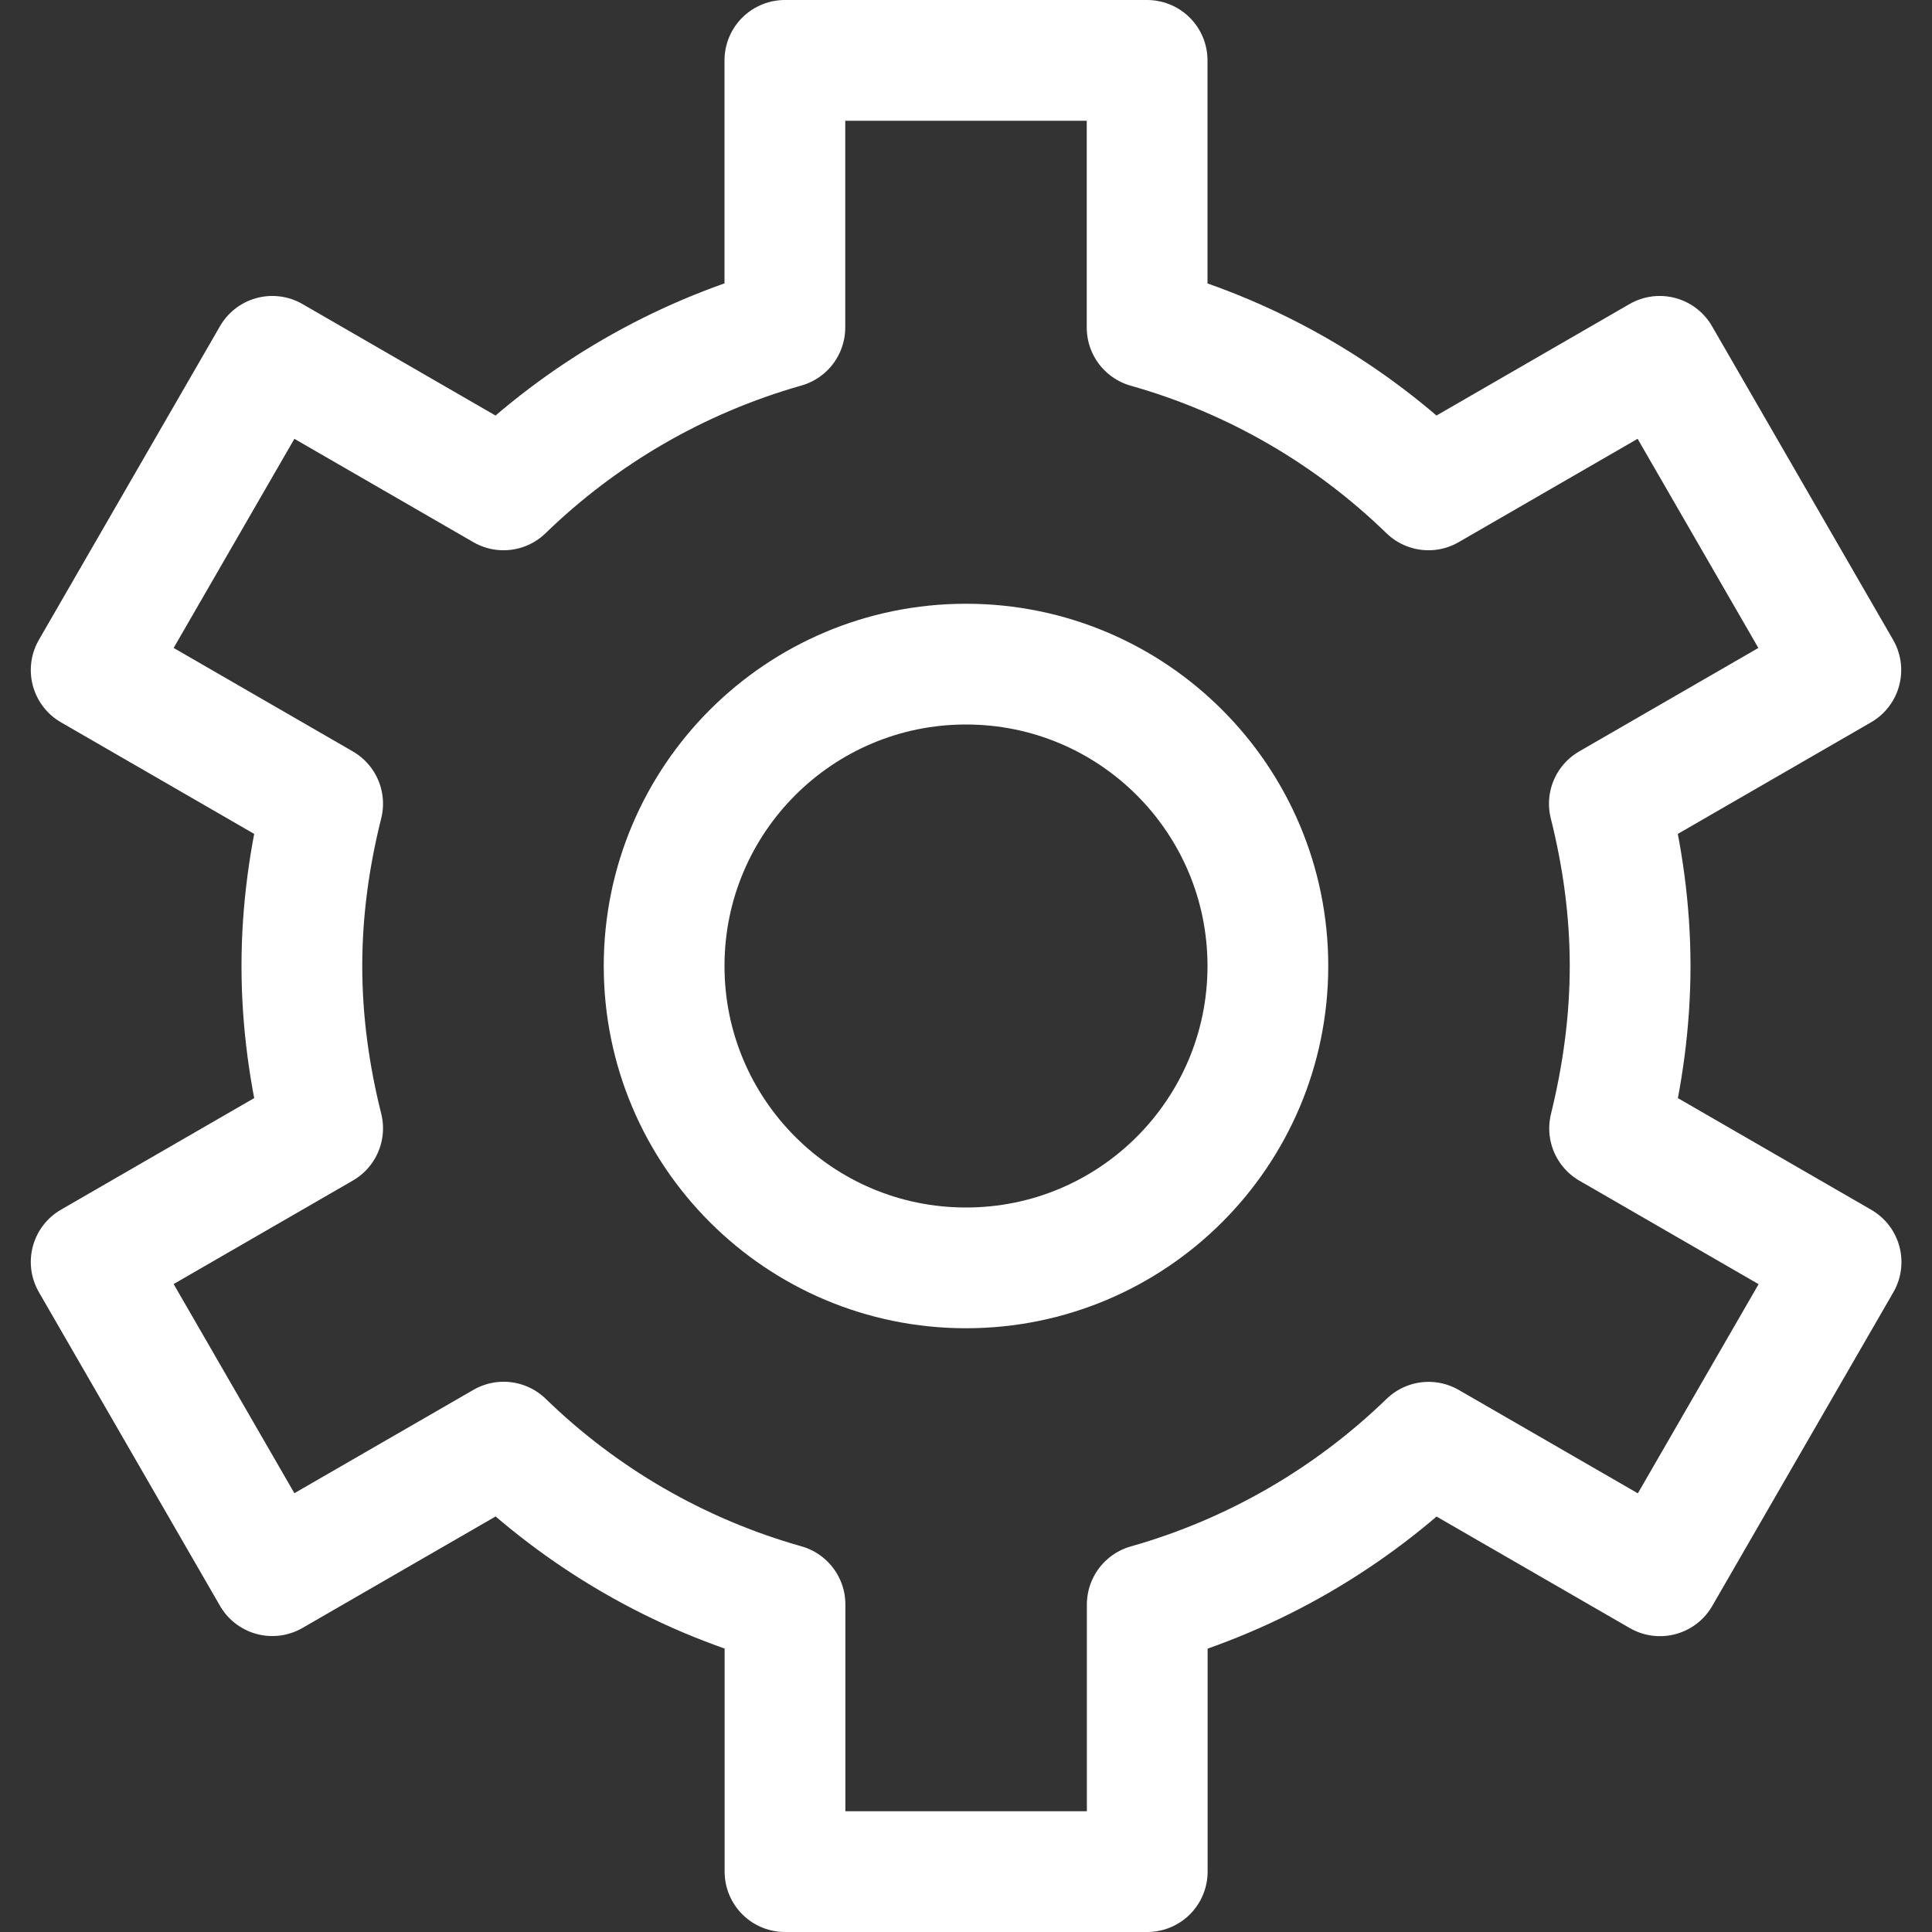 <svg width="16" height="16" viewBox="0 0 16 16" fill="none" xmlns="http://www.w3.org/2000/svg">
    <rect x="0" y="0" width="16" height="16" fill="#333333" stroke="none"/>
    <g clip-path="url(#clip0_98_1827)">
        <path
            d="M8 10.5C9.381 10.5 10.5 9.381 10.5 8C10.5 6.619 9.381 5.5 8 5.5C6.619 5.5 5.5 6.619 5.5 8C5.5 9.381 6.619 10.5 8 10.5Z"
            stroke="white" stroke-miterlimit="10" stroke-linecap="round" stroke-linejoin="round" />
        <path
            d="M13.5 8C13.5 7.535 13.436 7.087 13.328 6.656L15.245 5.549L13.745 2.951L11.83 4.057C11.186 3.431 10.389 2.964 9.5 2.713V0.5H6.5V2.712C5.612 2.964 4.815 3.431 4.17 4.057L2.255 2.951L0.755 5.549L2.672 6.656C2.564 7.087 2.5 7.535 2.5 8C2.5 8.464 2.564 8.913 2.672 9.344L0.755 10.451L2.255 13.049L4.171 11.943C4.815 12.569 5.612 13.036 6.501 13.287V15.5H9.501V13.288C10.39 13.036 11.186 12.569 11.831 11.944L13.747 13.05L15.247 10.452L13.33 9.345C13.436 8.913 13.5 8.464 13.5 8Z"
            stroke="white" stroke-miterlimit="10" stroke-linecap="round" stroke-linejoin="round" />
    </g>
    <defs>
        <clipPath id="clip0_98_1827">
            <rect width="16" height="16" fill="white" />
        </clipPath>
    </defs>
</svg>
